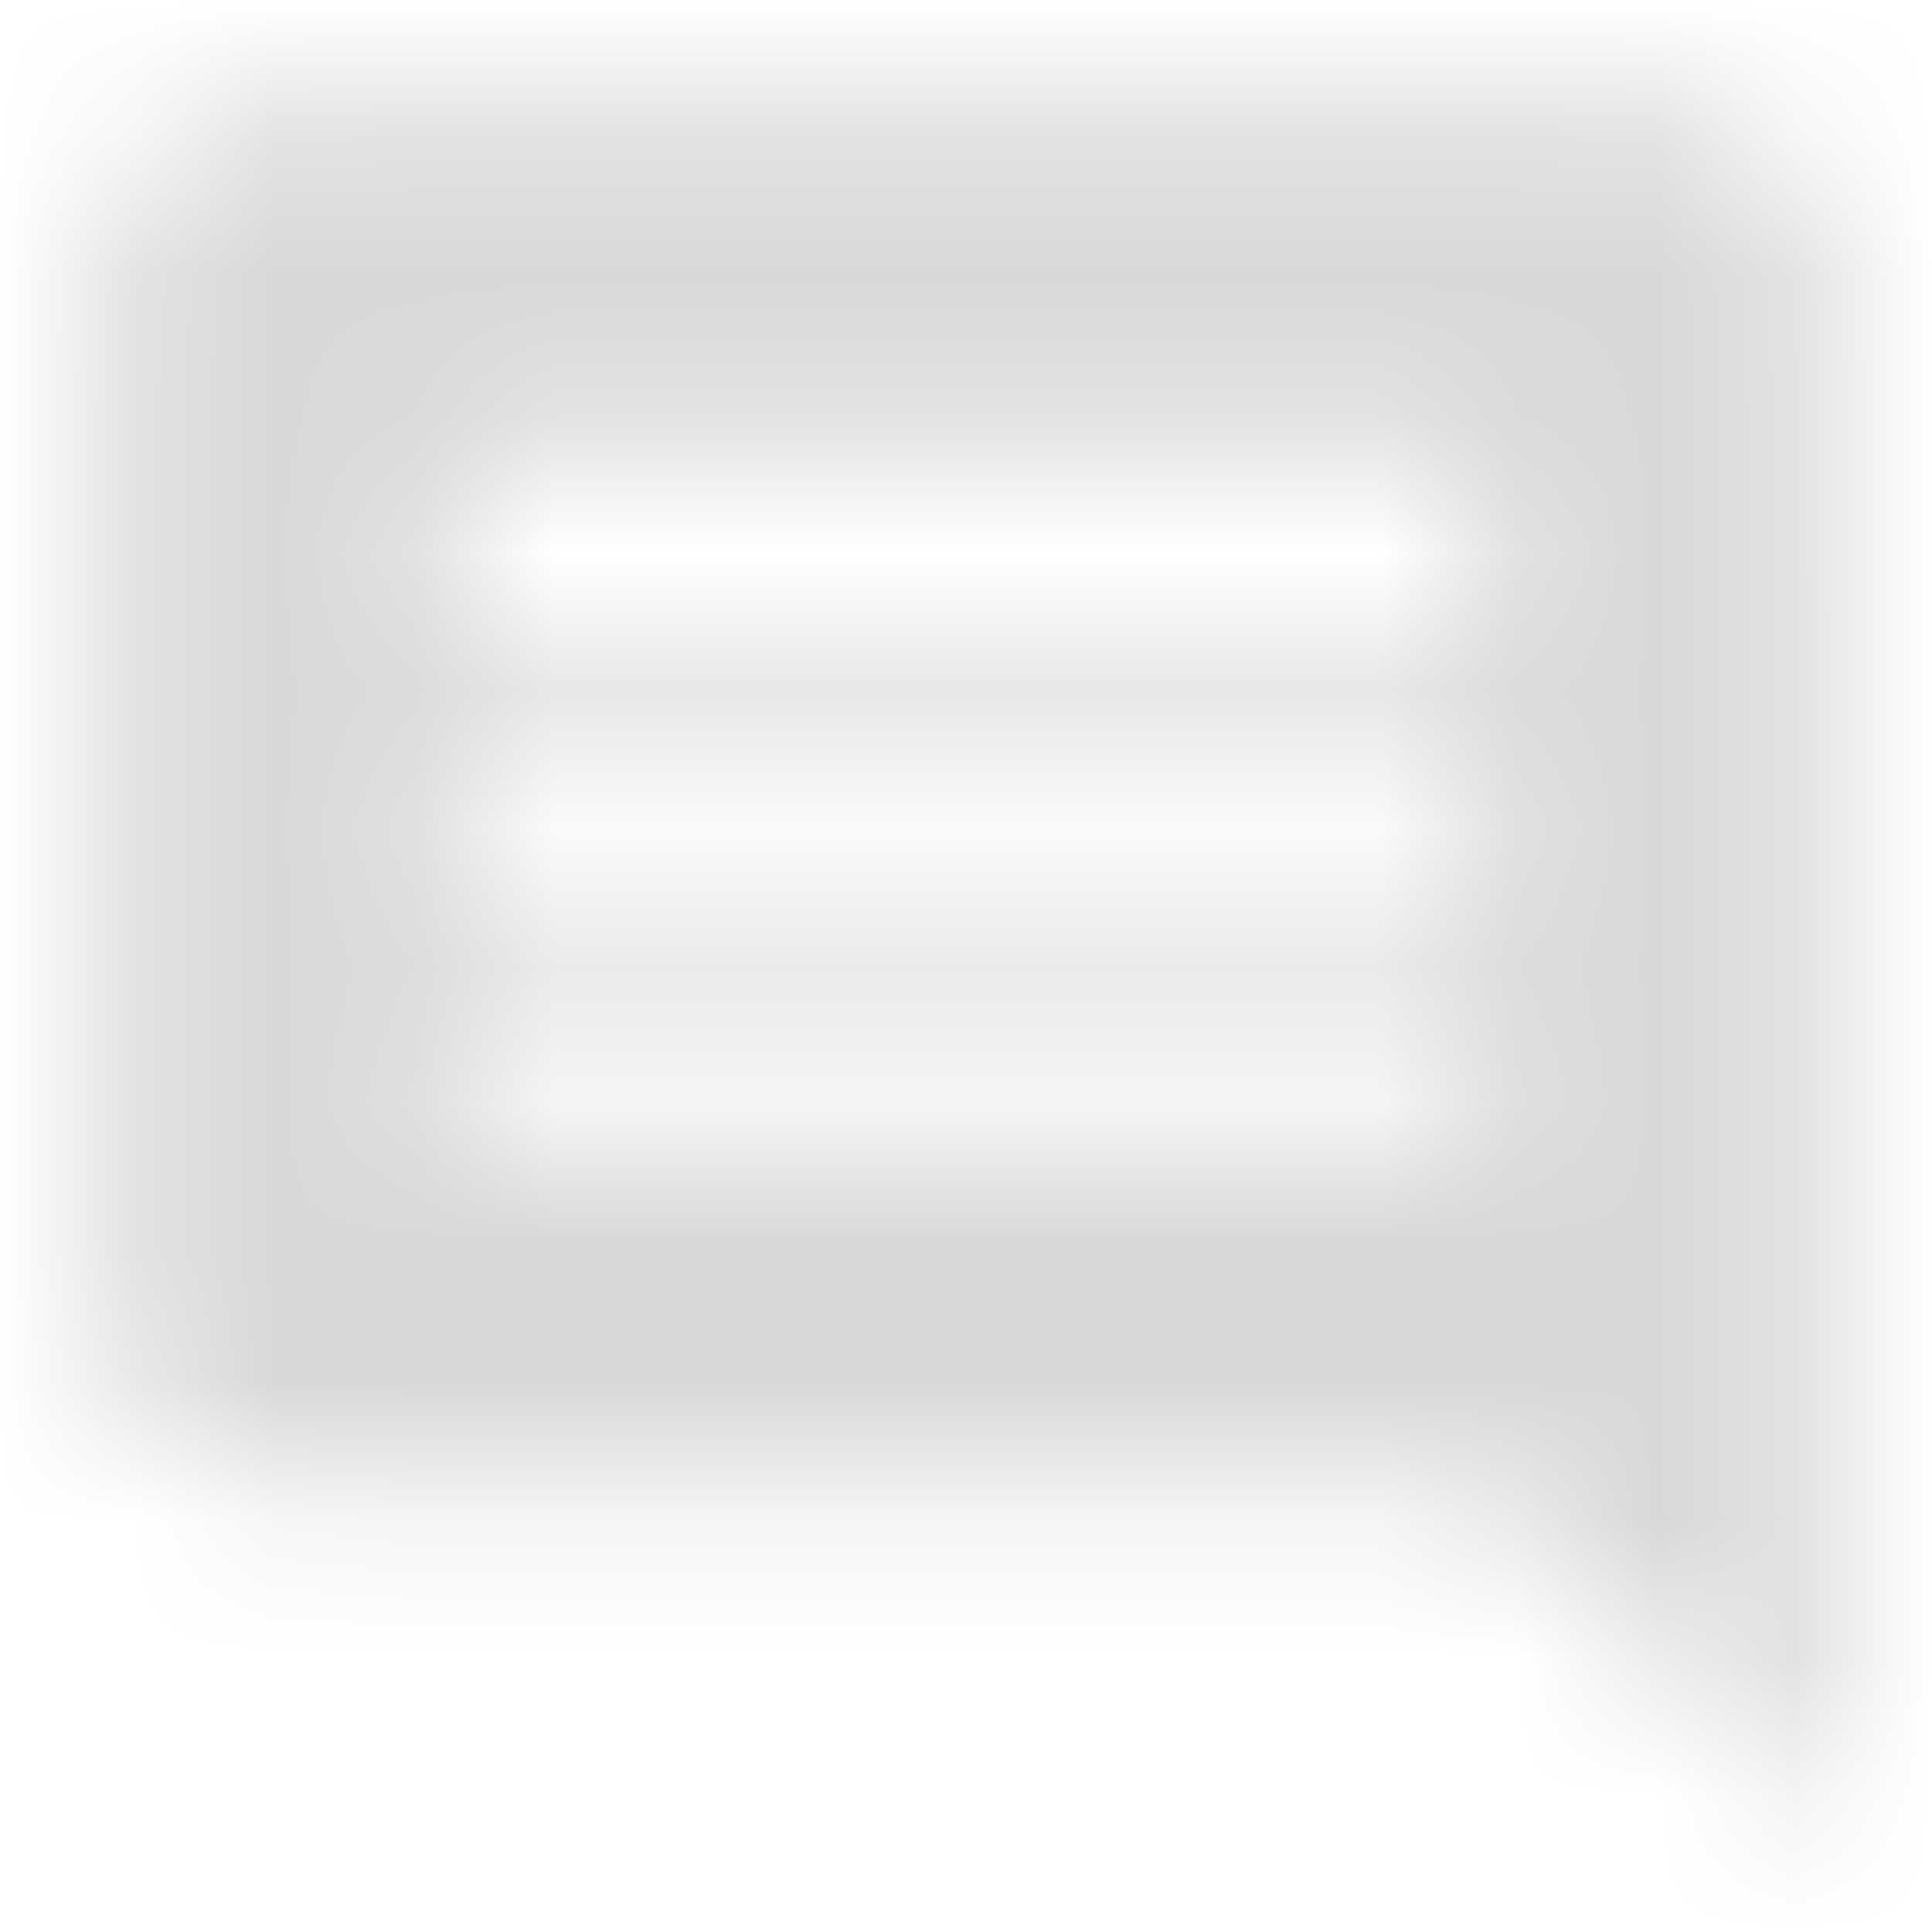 <?xml version="1.0" encoding="UTF-8"?>
<svg width="14px" height="14px" viewBox="0 0 14 14" version="1.1" xmlns="http://www.w3.org/2000/svg" xmlns:xlink="http://www.w3.org/1999/xlink">
    <!-- Generator: sketchtool 63.1 (101010) - https://sketch.com -->
    <title>621DA323-C4B9-41E0-B554-EE5A9D745052</title>
    <desc>Created with sketchtool.</desc>
    <defs>
        <path d="M12.744,1.5 C12.744,0.812 12.188,0.25 11.5,0.25 L1.5,0.25 C0.812,0.25 0.25,0.812 0.25,1.5 L0.25,9 C0.25,9.688 0.812,10.25 1.5,10.25 L10.25,10.25 L12.75,12.75 L12.744,1.5 L12.744,1.5 Z M10.25,7.75 L2.75,7.75 L2.75,6.5 L10.25,6.5 L10.25,7.75 L10.25,7.75 Z M10.25,5.875 L2.75,5.875 L2.75,4.625 L10.25,4.625 L10.25,5.875 L10.25,5.875 Z M10.25,4 L2.75,4 L2.75,2.75 L10.25,2.75 L10.25,4 L10.25,4 Z" id="path-1"></path>
        <rect id="path-3" x="0" y="0" width="31.25" height="31.25"></rect>
    </defs>
    <g id="DASHBOARD" stroke="none" stroke-width="1" fill="none" fill-rule="evenodd">
        <g id="HOMEPAGE" transform="translate(-488, -1406)">
            <g id="Post-APPRENANTS" transform="translate(423, 1007)">
                <g id="Icon/actions" transform="translate(11.5, 397.5)">
                    <g id="Icon+-label-Copy-3" transform="translate(53, 0)">
                        <g id="ic_add_a_photo" transform="translate(1, 2)">
                            <mask id="mask-2" fill="white">
                                <use xlink:href="#path-1"></use>
                            </mask>
                            <g id="Mask"></g>
                            <g id="🎨-Color" mask="url(#mask-2)">
                                <g transform="translate(-9.125, -9.125)">
                                    <mask id="mask-4" fill="white">
                                        <use xlink:href="#path-3"></use>
                                    </mask>
                                    <use id="grise" stroke="none" fill="#D8D8D8" fill-rule="evenodd" xlink:href="#path-3"></use>
                                </g>
                            </g>
                        </g>
                    </g>
                </g>
            </g>
        </g>
    </g>
</svg>